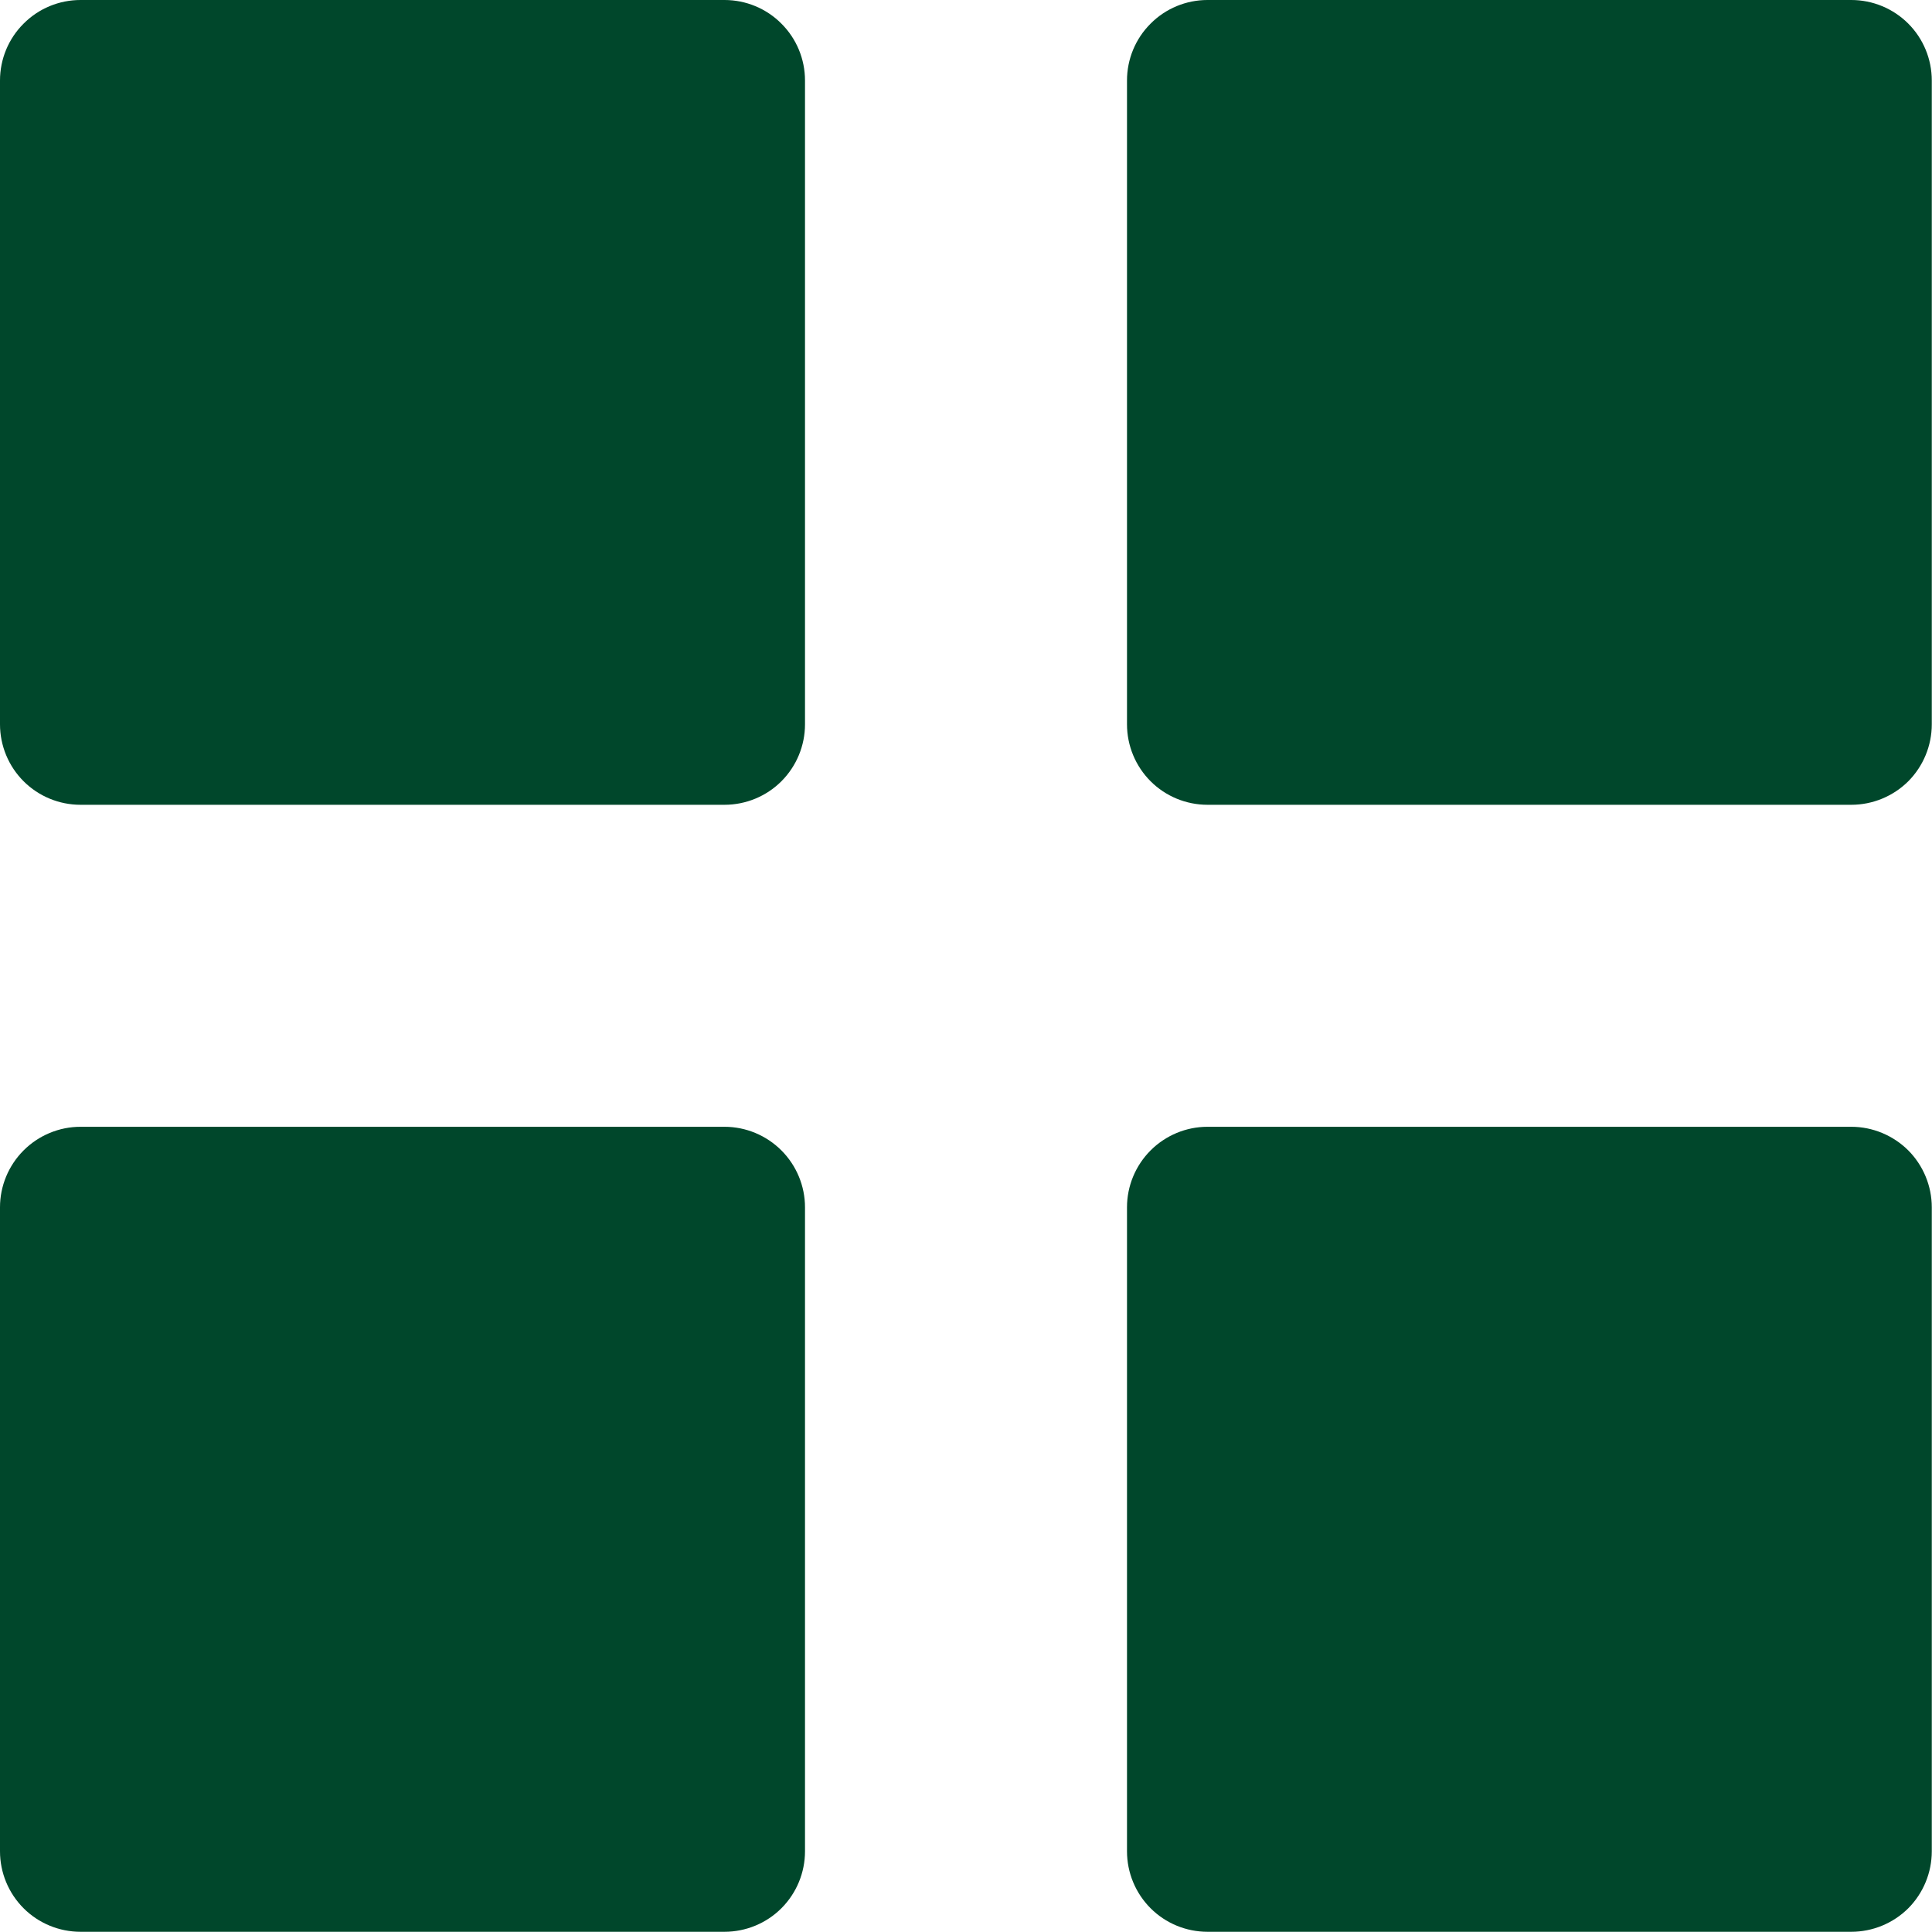 <svg width="18" height="18" viewBox="0 0 18 18" fill="none" xmlns="http://www.w3.org/2000/svg">
<path d="M0.75 7.498C0.551 7.498 0.36 7.419 0.22 7.279C0.079 7.138 0 6.947 0 6.748V0.75C0 0.551 0.079 0.36 0.22 0.22C0.36 0.079 0.551 0 0.75 0H6.75C6.949 0 7.14 0.079 7.28 0.22C7.421 0.36 7.5 0.551 7.5 0.75V6.748C7.5 6.947 7.421 7.138 7.28 7.279C7.14 7.419 6.949 7.498 6.75 7.498H0.75ZM11.25 7.498C11.051 7.498 10.86 7.419 10.72 7.279C10.579 7.138 10.5 6.947 10.5 6.748V0.75C10.5 0.551 10.579 0.36 10.72 0.22C10.86 0.079 11.051 0 11.25 0H17.248C17.447 0 17.638 0.079 17.779 0.22C17.919 0.36 17.998 0.551 17.998 0.75V6.748C17.998 6.947 17.919 7.138 17.779 7.279C17.638 7.419 17.447 7.498 17.248 7.498H11.25ZM0.75 17.998C0.551 17.998 0.36 17.919 0.22 17.779C0.079 17.638 0 17.447 0 17.248V11.248C0 11.05 0.079 10.859 0.22 10.718C0.36 10.578 0.551 10.498 0.75 10.498H6.75C6.949 10.498 7.14 10.578 7.28 10.718C7.421 10.859 7.5 11.05 7.5 11.248V17.248C7.5 17.447 7.421 17.638 7.28 17.779C7.14 17.919 6.949 17.998 6.75 17.998H0.75ZM11.25 17.998C11.051 17.998 10.86 17.919 10.72 17.779C10.579 17.638 10.5 17.447 10.5 17.248V11.248C10.5 11.05 10.579 10.859 10.72 10.718C10.86 10.578 11.051 10.498 11.25 10.498H17.248C17.447 10.498 17.638 10.578 17.779 10.718C17.919 10.859 17.998 11.05 17.998 11.248V17.248C17.998 17.447 17.919 17.638 17.779 17.779C17.638 17.919 17.447 17.998 17.248 17.998H11.25Z" fill="rgba(0, 71, 43, 1)"/>
</svg>
